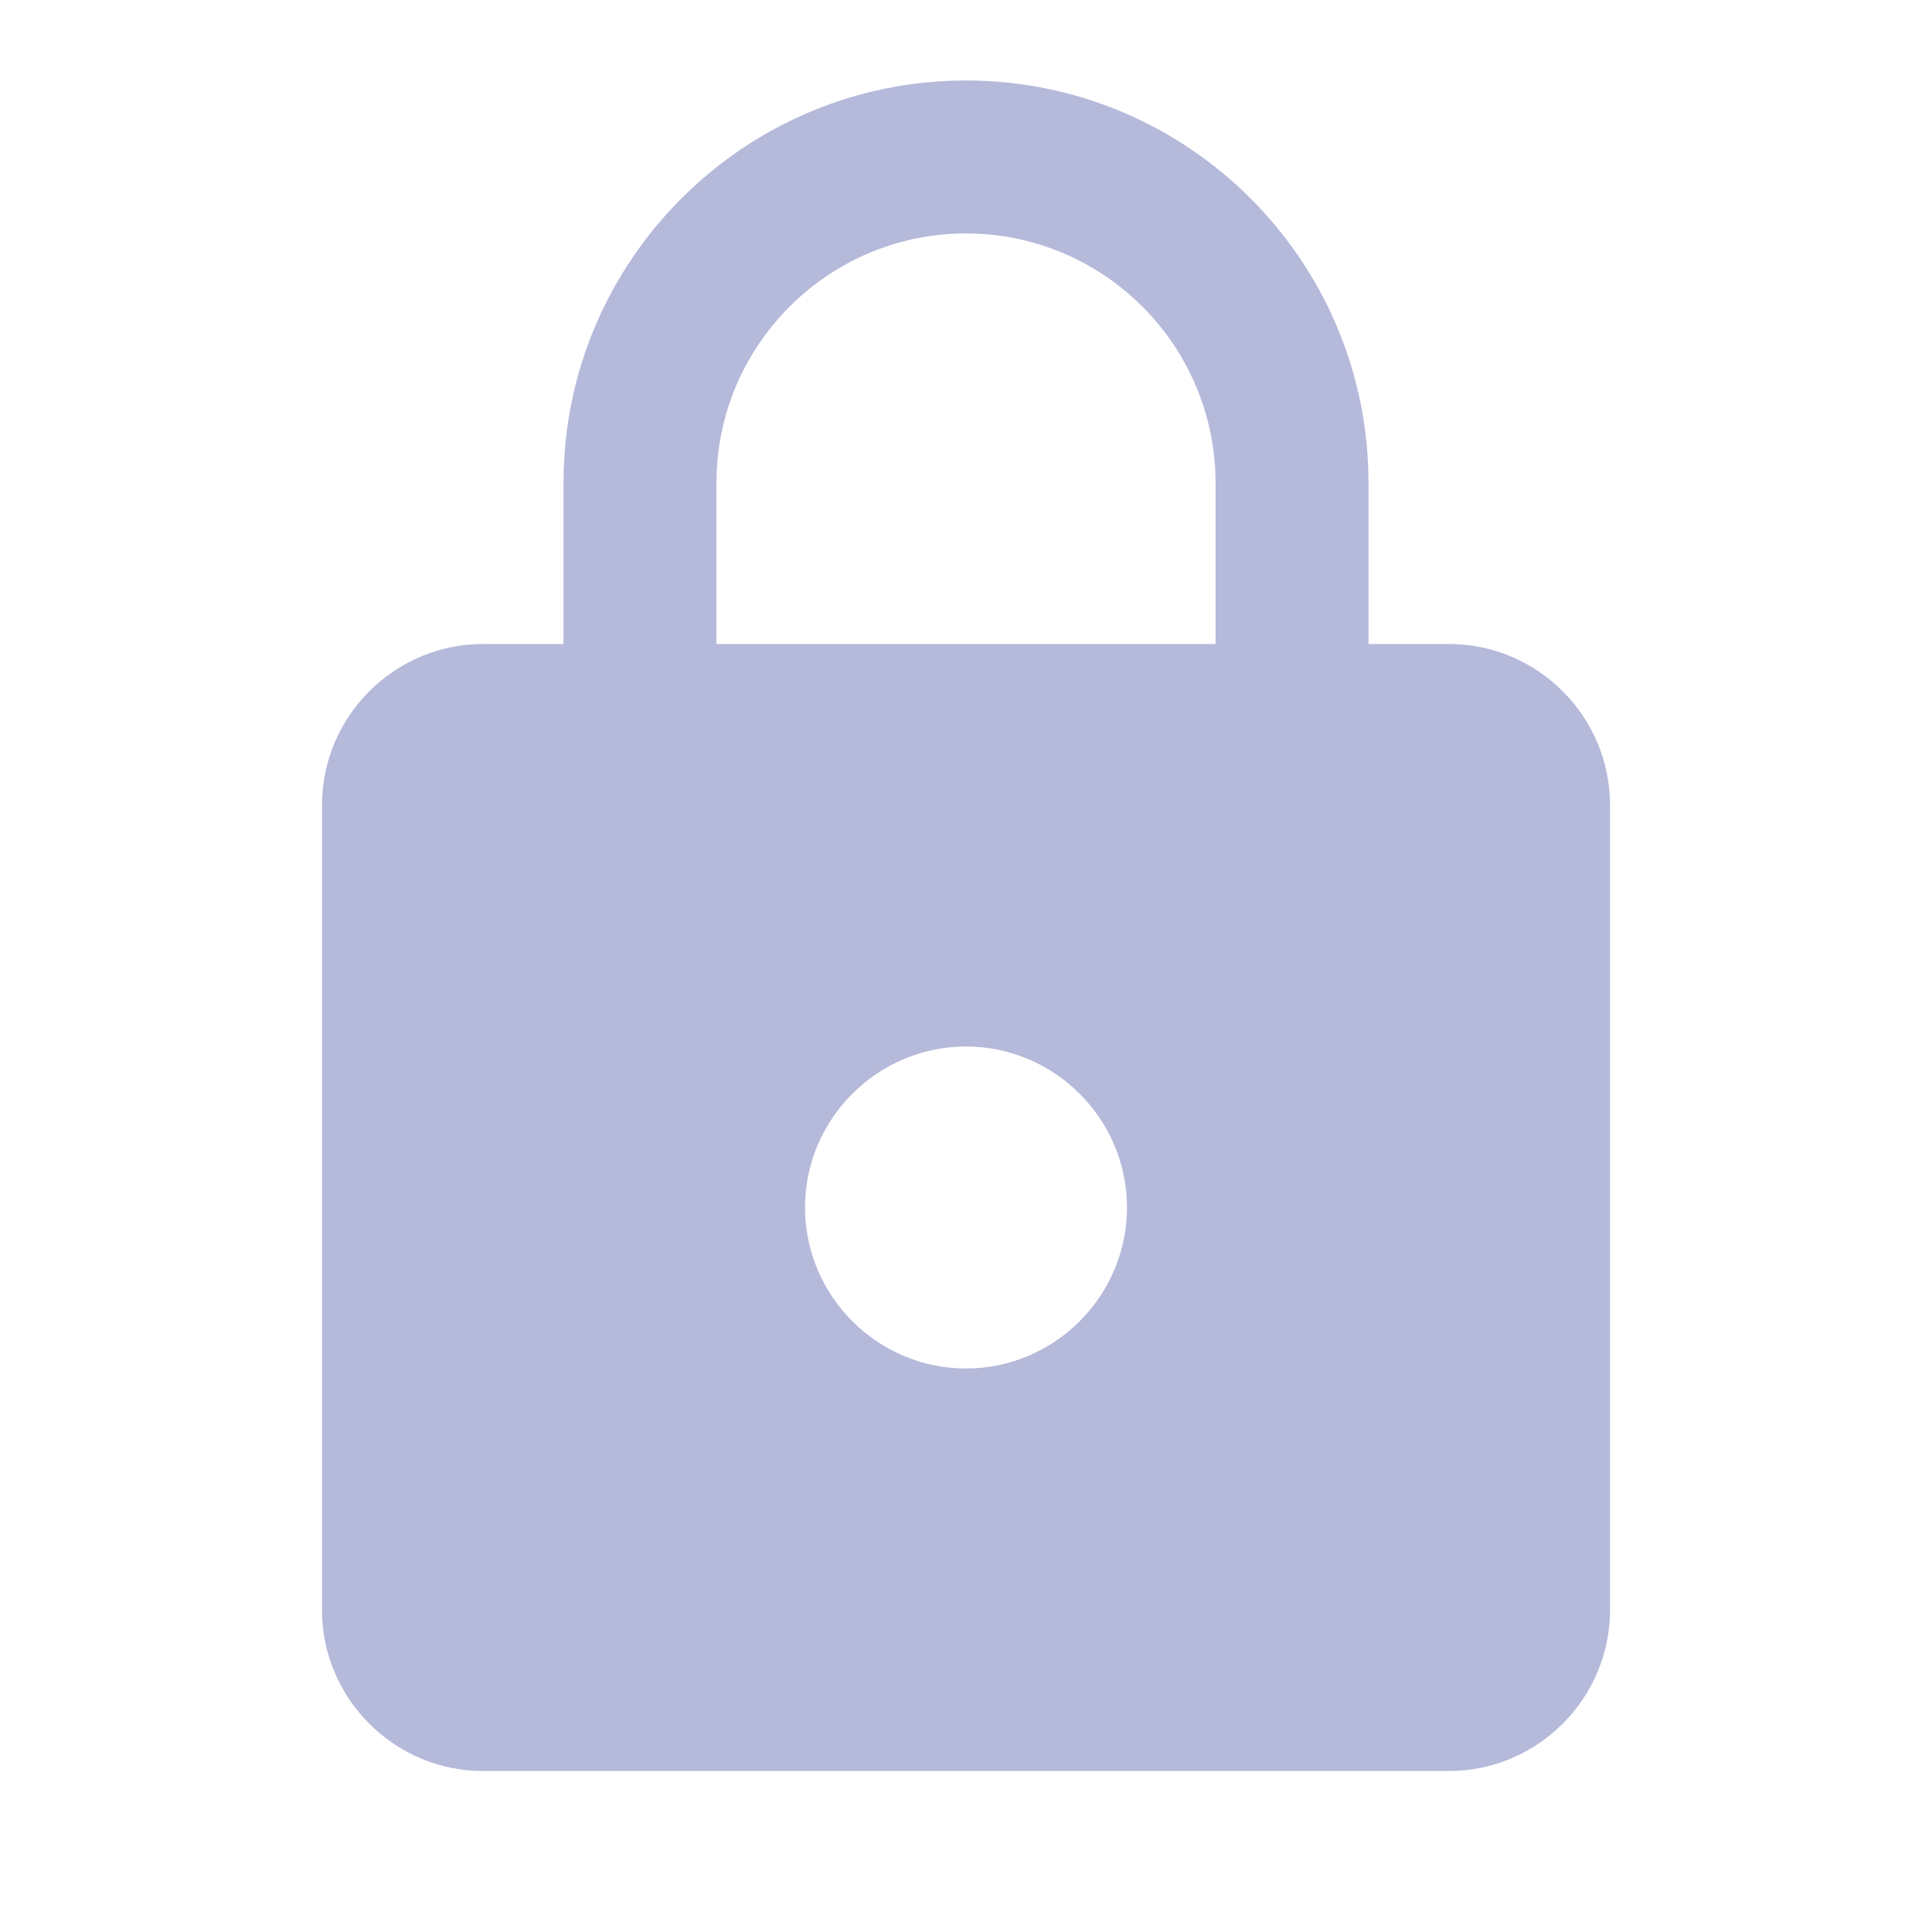 <svg width="96" height="96" viewBox="0 0 96 96" fill="none" xmlns="http://www.w3.org/2000/svg">
<g clip-path="url(#clip0_99_5)">
<path d="M72 32H68V24C68 12.96 59.04 4 48 4C36.96 4 28 12.96 28 24V32H24C19.6 32 16 35.6 16 40V80C16 84.4 19.6 88 24 88H72C76.4 88 80 84.4 80 80V40C80 35.6 76.4 32 72 32ZM48 68C43.6 68 40 64.4 40 60C40 55.6 43.6 52 48 52C52.4 52 56 55.6 56 60C56 64.4 52.4 68 48 68ZM60.4 32H35.6V24C35.6 17.16 41.16 11.6 48 11.6C54.84 11.6 60.4 17.16 60.4 24V32Z" fill="#B5B9DA"/>
</g>
<defs>
<clipPath id="clip0_99_5">
<rect width="96" height="96" fill="white"/>
</clipPath>
</defs>
</svg>
